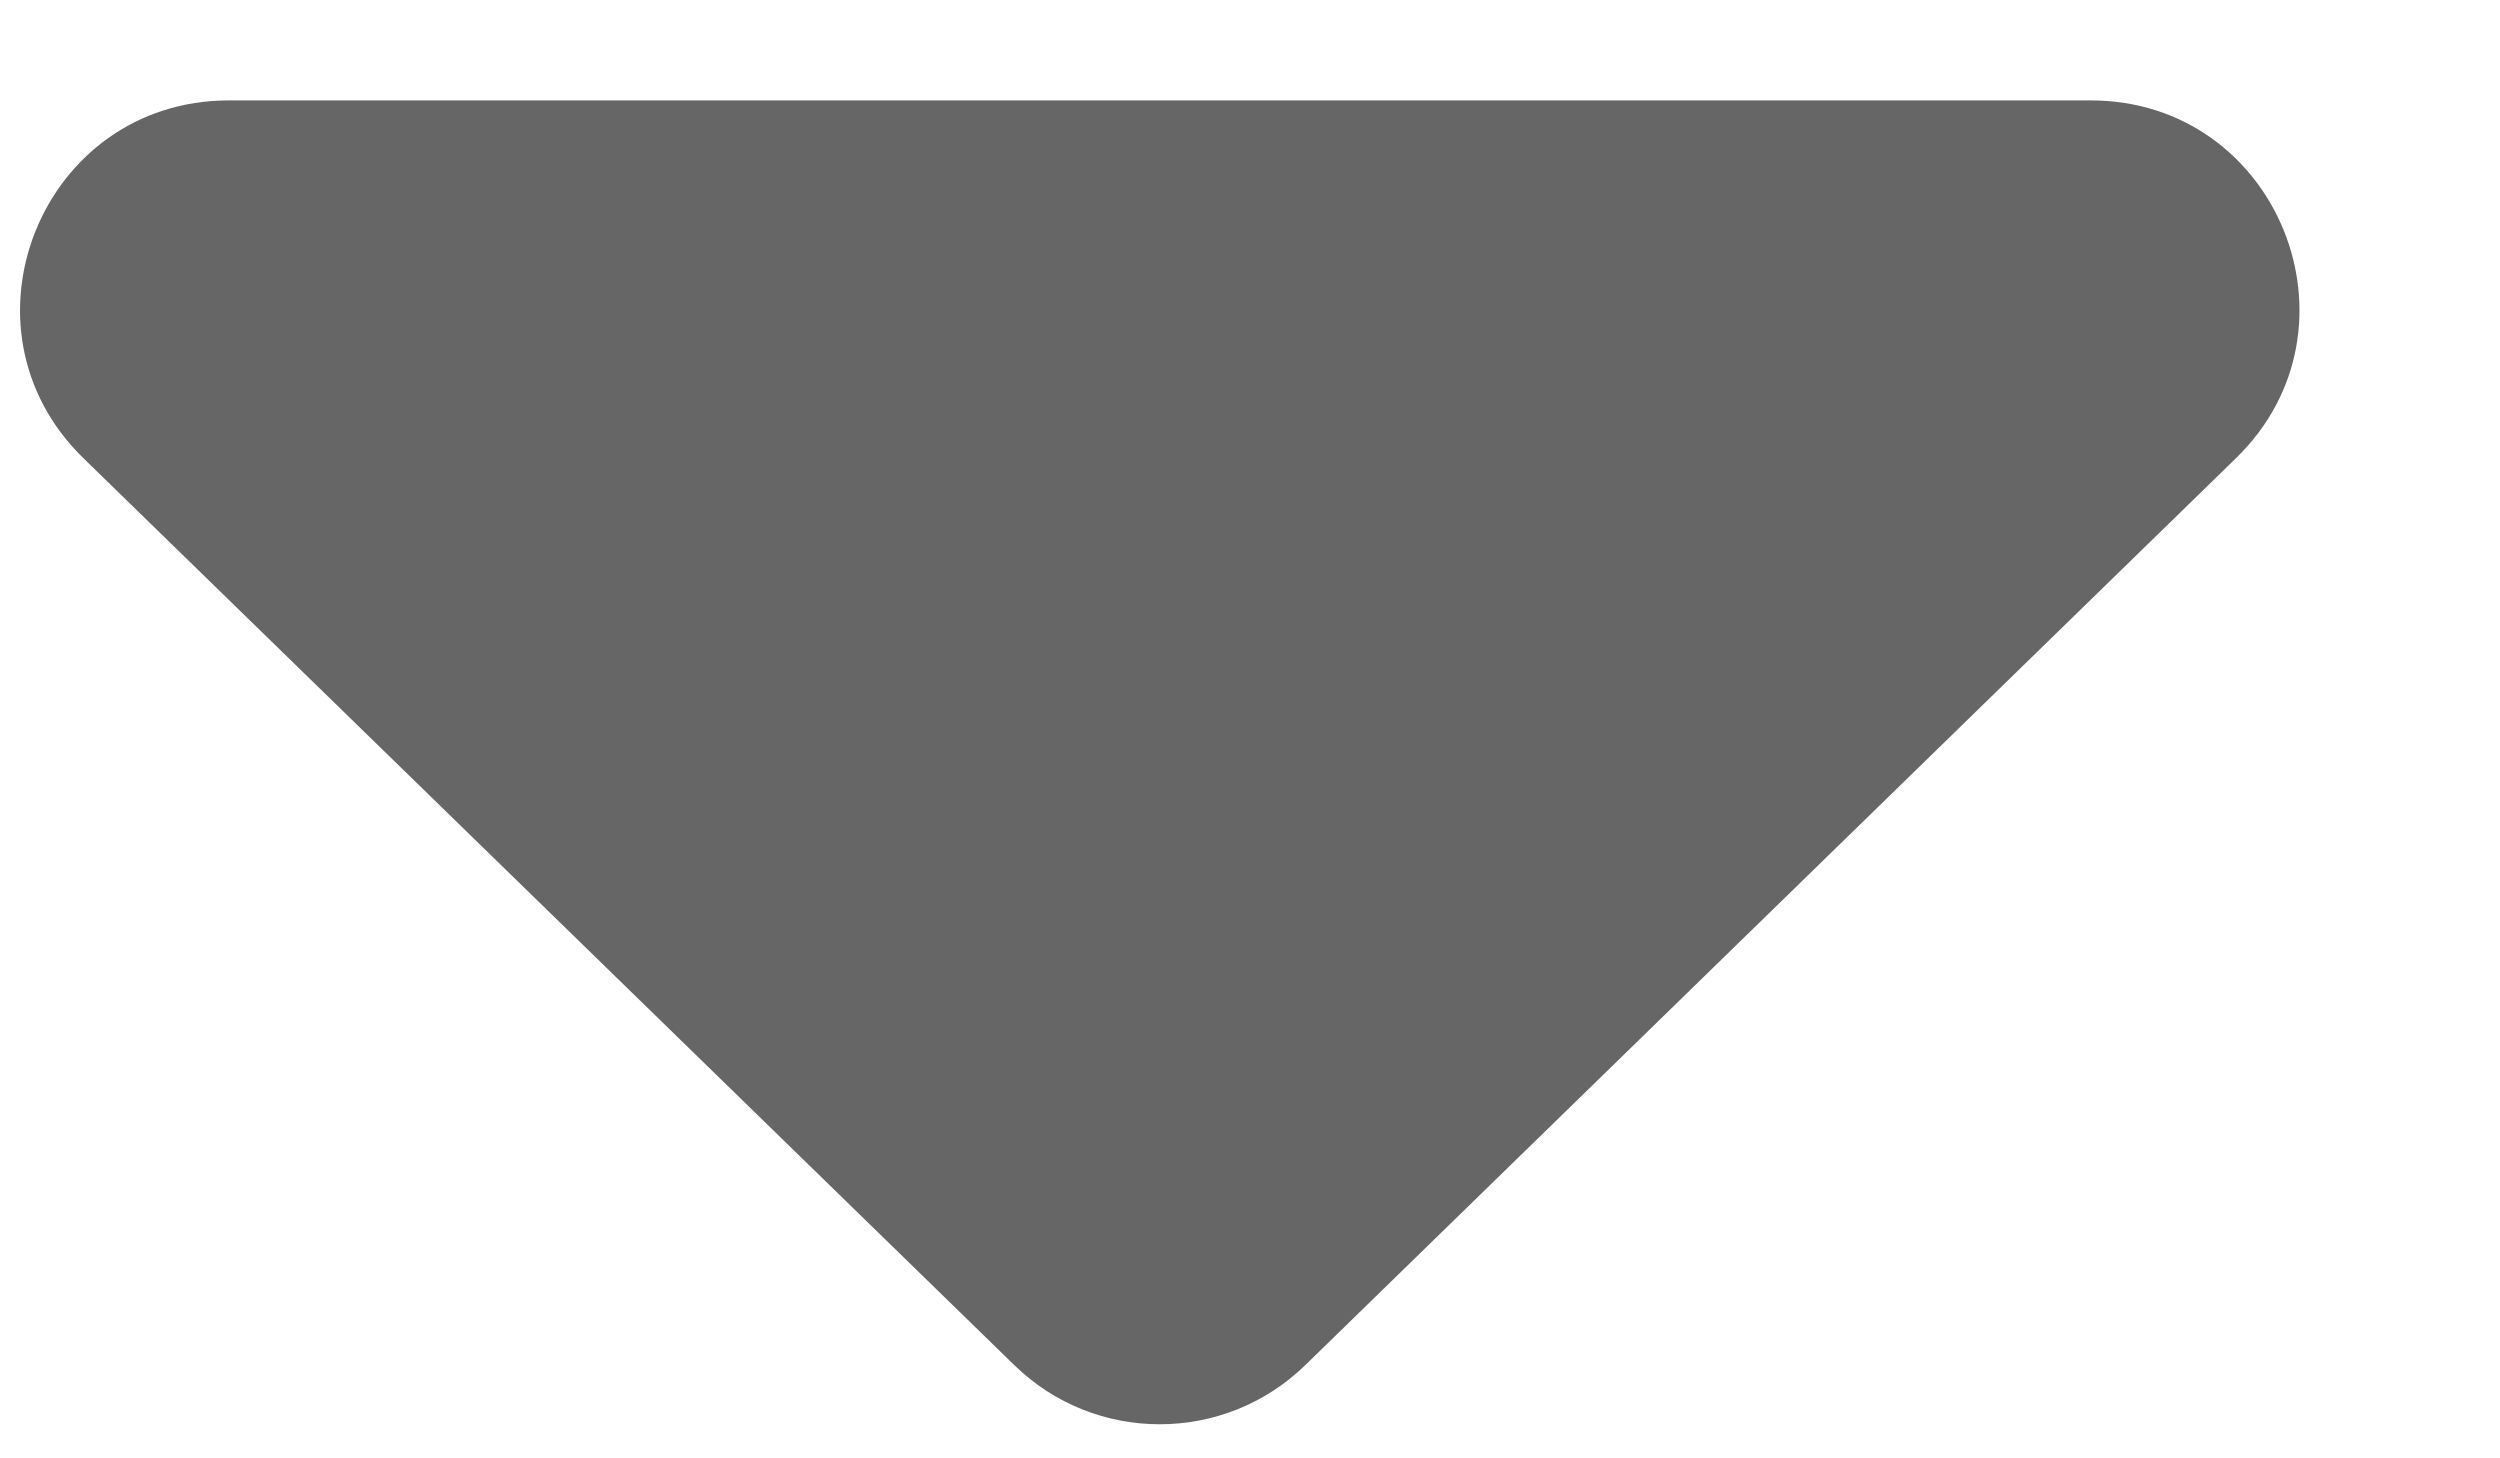 <svg width="12" height="7" viewBox="0 0 12 7" fill="none" xmlns="http://www.w3.org/2000/svg">
<path d="M6.265 6.553C5.876 6.931 5.257 6.931 4.869 6.553L0.4 2.199C-0.242 1.573 0.201 0.482 1.098 0.482L10.036 0.482C10.933 0.482 11.376 1.573 10.733 2.199L6.265 6.553Z" fill="#666666"/>
</svg>
